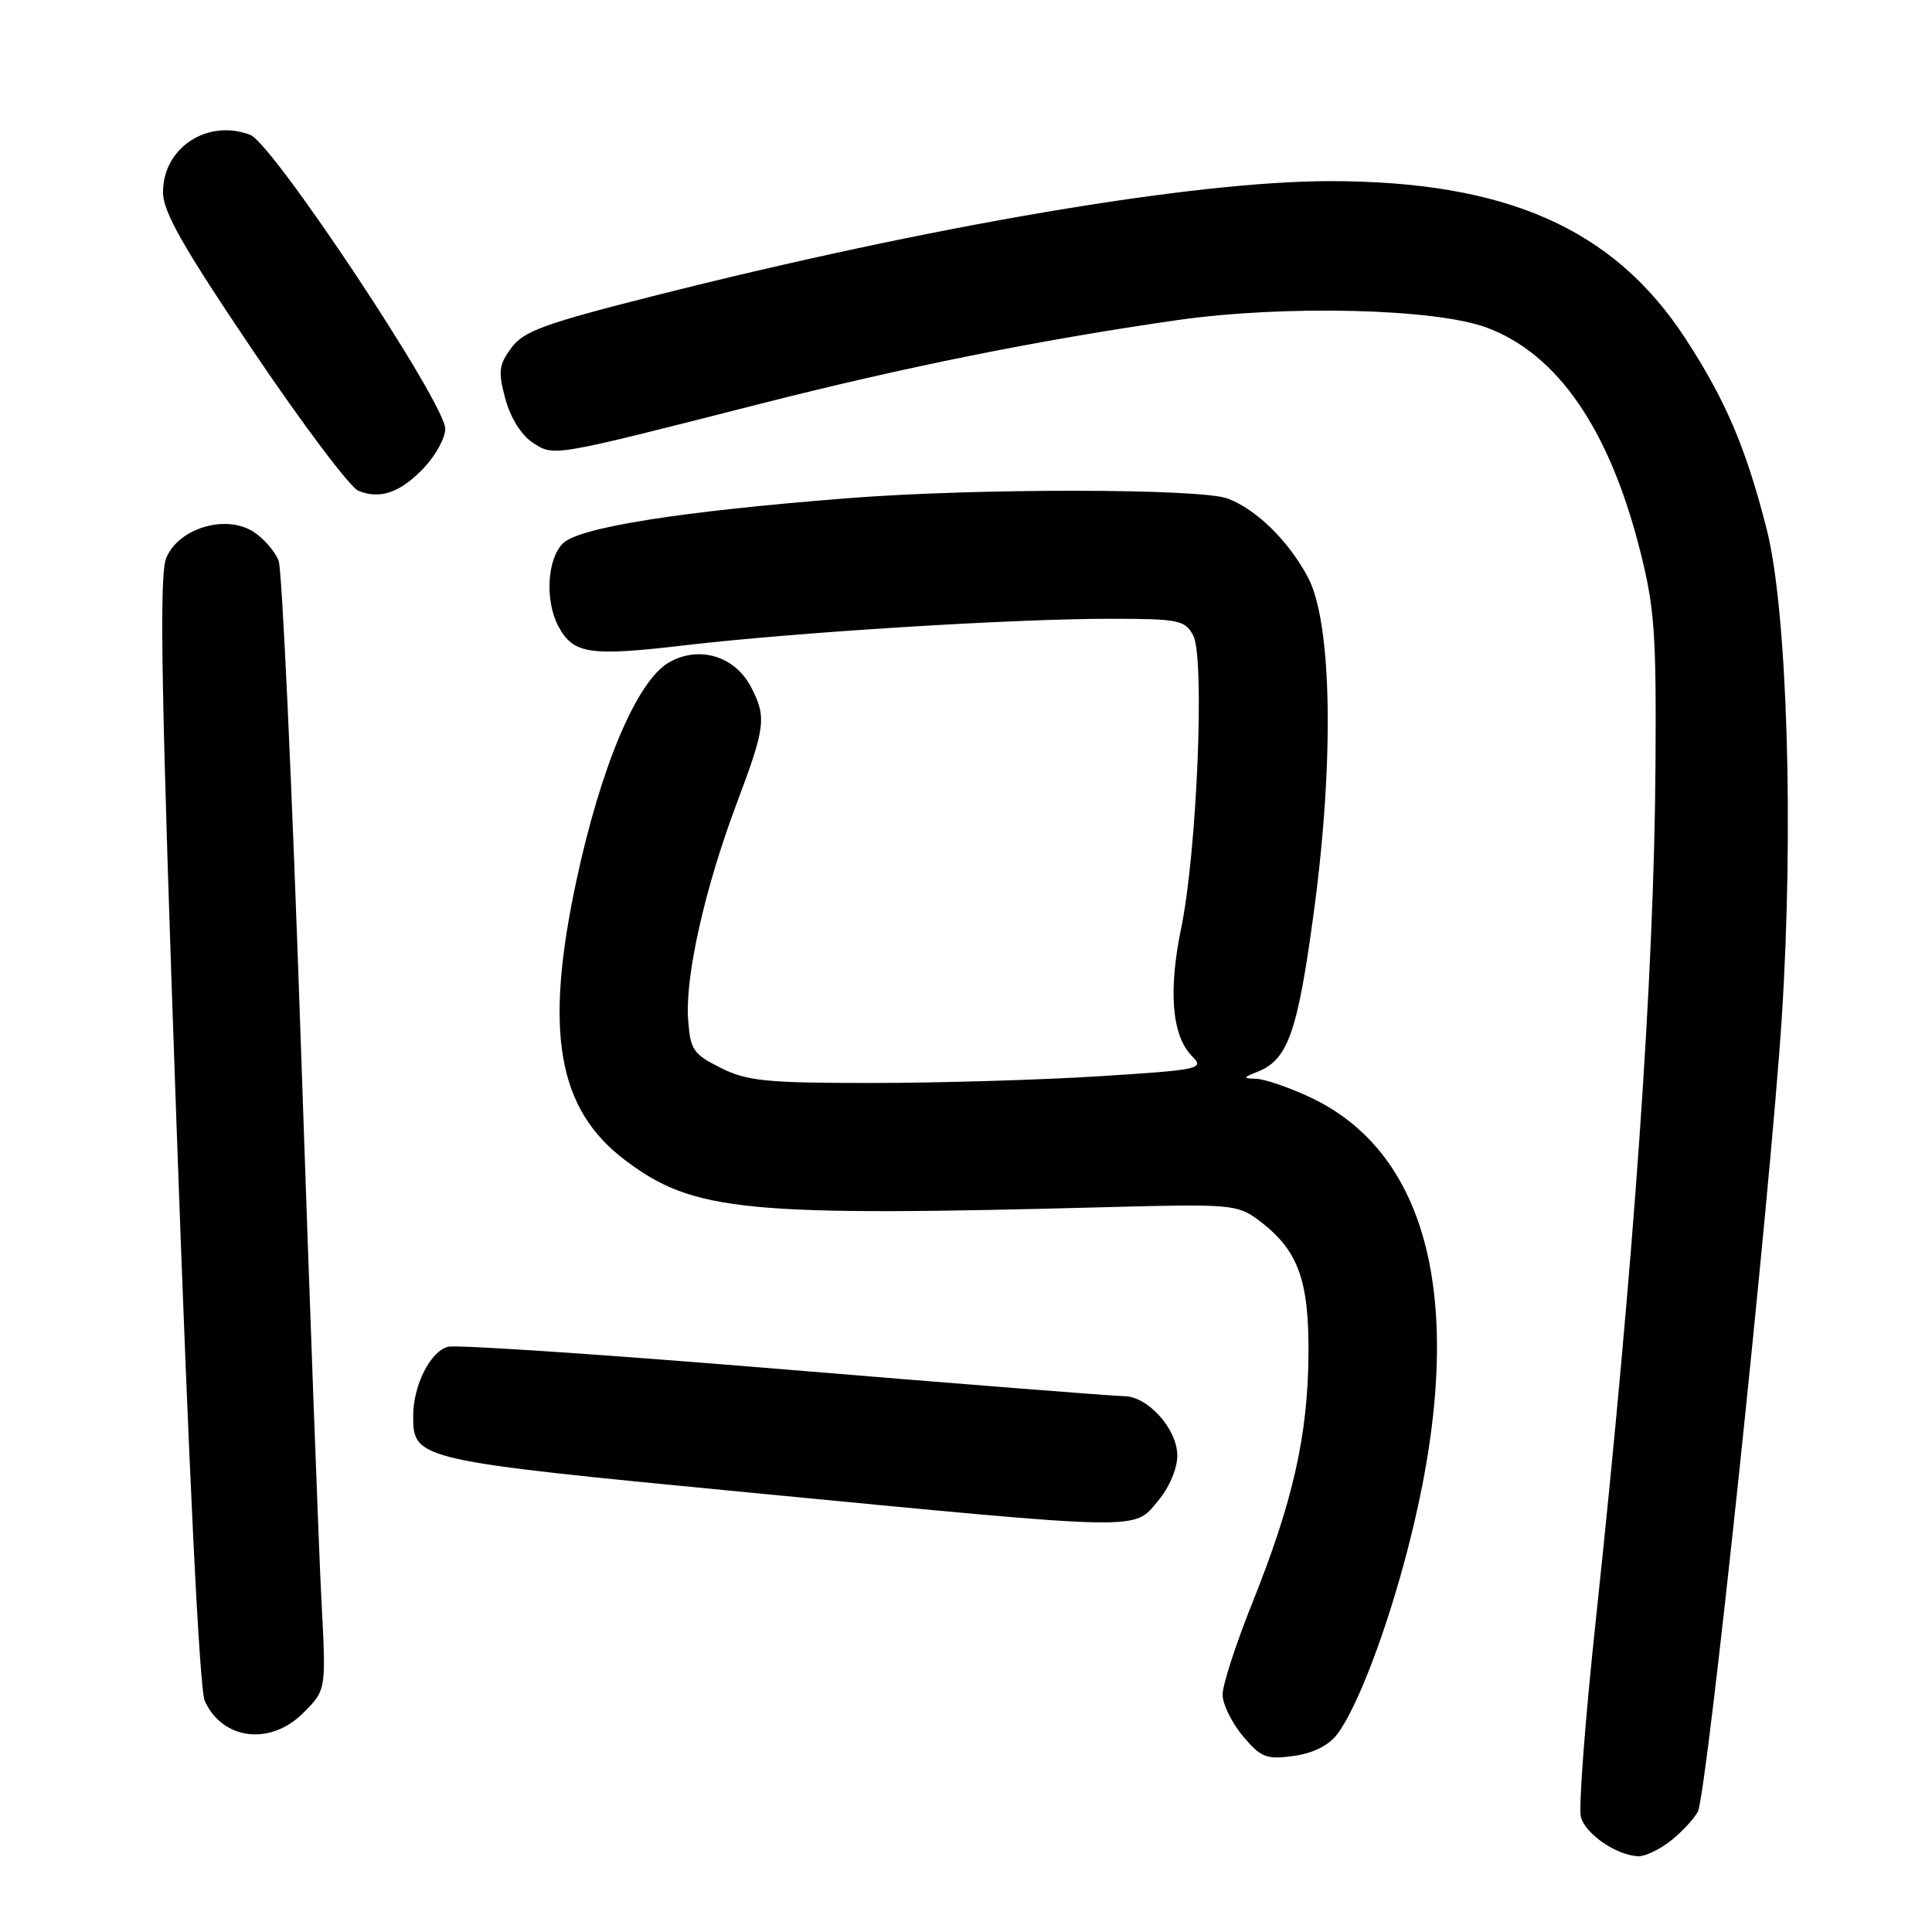 <?xml version="1.0" encoding="UTF-8" standalone="no"?>
<!DOCTYPE svg PUBLIC "-//W3C//DTD SVG 1.1//EN" "http://www.w3.org/Graphics/SVG/1.1/DTD/svg11.dtd" >
<svg xmlns="http://www.w3.org/2000/svg" xmlns:xlink="http://www.w3.org/1999/xlink" version="1.1" viewBox="0 0 256 256">
 <g >
 <path fill="currentColor"
d=" M 221.37 243.92 C 222.82 242.78 224.44 241.04 224.97 240.06 C 226.18 237.79 234.57 158.37 236.10 134.78 C 237.71 109.72 236.82 80.91 234.11 70.18 C 231.36 59.37 228.66 53.02 223.29 44.80 C 213.80 30.27 199.59 24.00 176.18 24.00 C 158.13 24.01 123.37 29.91 86.51 39.24 C 72.13 42.88 69.38 43.88 67.75 46.10 C 66.09 48.35 65.99 49.23 66.96 52.85 C 67.63 55.33 69.08 57.66 70.56 58.63 C 73.43 60.51 72.90 60.60 100.50 53.57 C 119.86 48.63 137.69 45.05 155.97 42.42 C 170.16 40.39 190.20 40.87 197.00 43.41 C 206.37 46.90 213.20 56.80 217.27 72.77 C 219.24 80.49 219.48 83.82 219.36 101.50 C 219.17 129.38 216.56 166.72 211.42 215.00 C 210.04 227.93 209.16 239.50 209.47 240.72 C 210.04 243.01 214.24 245.89 217.12 245.96 C 218.00 245.98 219.92 245.07 221.37 243.92 Z  M 177.17 229.82 C 179.80 226.38 183.71 216.15 186.52 205.32 C 194.60 174.23 190.00 153.03 173.51 145.35 C 170.75 144.07 167.60 142.99 166.50 142.95 C 164.63 142.88 164.64 142.82 166.69 141.99 C 170.66 140.39 171.94 136.76 174.08 120.93 C 176.81 100.75 176.50 82.50 173.31 76.50 C 170.74 71.67 166.50 67.51 162.68 66.06 C 159.10 64.71 129.37 64.68 112.40 66.01 C 90.12 67.76 76.73 69.88 74.59 72.00 C 72.49 74.07 72.19 79.61 73.99 82.99 C 75.96 86.66 78.09 86.99 90.61 85.52 C 105.43 83.78 134.35 81.98 147.21 81.99 C 156.19 82.00 157.02 82.17 158.10 84.19 C 159.67 87.11 158.61 112.84 156.51 123.00 C 154.78 131.35 155.29 137.29 157.96 139.96 C 159.63 141.63 159.05 141.76 145.61 142.61 C 137.85 143.10 124.30 143.50 115.50 143.50 C 101.50 143.50 99.00 143.25 95.50 141.50 C 91.85 139.67 91.47 139.12 91.18 135.09 C 90.77 129.34 93.38 117.75 97.60 106.50 C 101.43 96.33 101.59 95.04 99.53 91.06 C 97.39 86.91 92.58 85.48 88.60 87.80 C 84.39 90.25 79.60 101.59 76.36 116.77 C 72.09 136.73 73.88 146.97 82.82 153.72 C 91.89 160.58 98.66 161.24 147.16 159.94 C 162.91 159.52 163.98 159.62 166.66 161.60 C 171.98 165.55 173.46 169.48 173.38 179.48 C 173.30 190.22 171.31 198.99 165.96 212.34 C 163.78 217.77 162.00 223.25 162.00 224.53 C 162.00 225.80 163.21 228.28 164.68 230.03 C 167.08 232.88 167.78 233.16 171.37 232.68 C 173.95 232.33 176.02 231.31 177.17 229.82 Z  M 40.19 226.97 C 43.22 223.94 43.22 223.94 42.60 212.22 C 42.26 205.77 41.03 172.60 39.87 138.50 C 38.71 104.40 37.38 75.51 36.92 74.30 C 36.46 73.09 34.98 71.38 33.63 70.49 C 29.97 68.10 23.67 69.96 22.03 73.93 C 21.07 76.25 21.35 91.79 23.42 149.90 C 25.04 195.36 26.44 223.87 27.13 225.38 C 29.49 230.57 35.82 231.34 40.19 226.97 Z  M 153.41 198.92 C 154.92 197.13 156.00 194.61 156.00 192.88 C 156.00 189.36 152.09 185.00 148.94 185.00 C 147.75 185.00 127.60 183.41 104.14 181.47 C 80.69 179.52 60.54 178.17 59.38 178.45 C 57.04 179.03 54.75 183.56 54.75 187.61 C 54.75 193.43 55.12 193.51 99.50 197.79 C 152.00 202.85 150.14 202.81 153.41 198.92 Z  M 56.25 61.91 C 57.76 60.29 59.00 58.00 59.00 56.82 C 59.00 53.45 36.16 19.01 33.16 17.87 C 27.49 15.71 21.60 19.57 21.60 25.45 C 21.60 28.07 24.19 32.63 33.55 46.51 C 40.12 56.25 46.40 64.59 47.50 65.04 C 50.40 66.22 53.12 65.25 56.25 61.91 Z "/>
</g>
</svg>